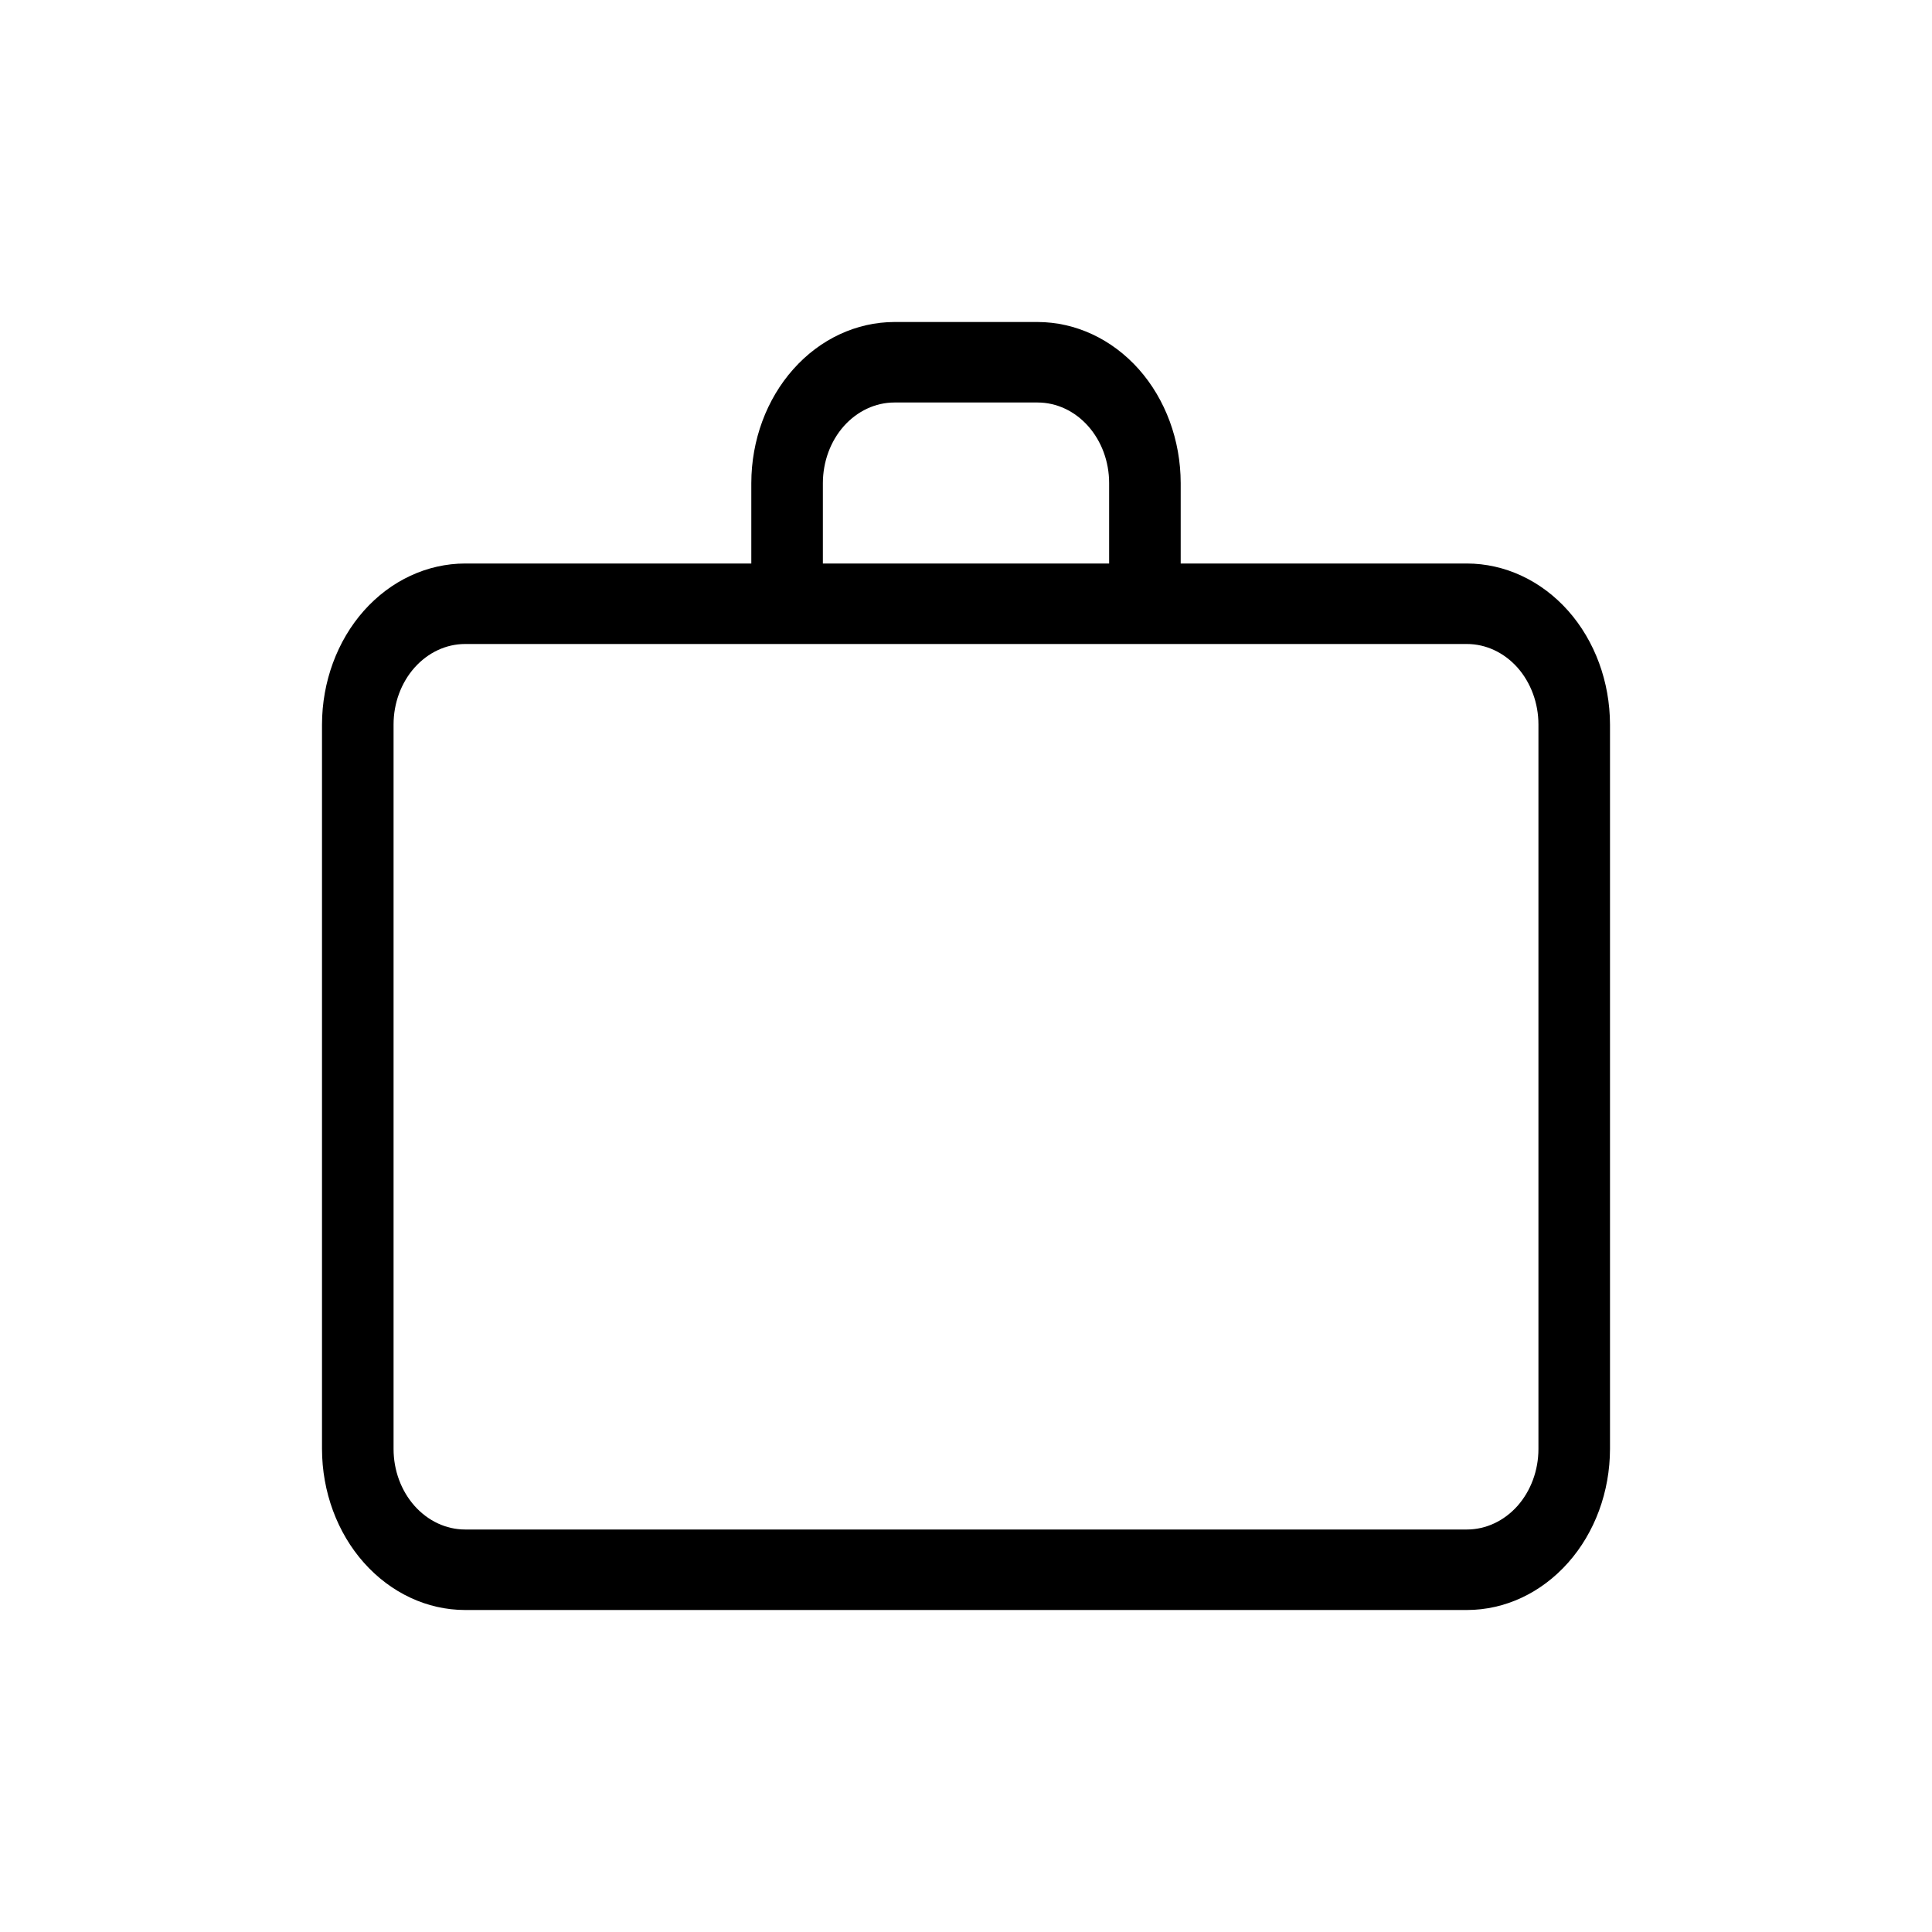 <svg width="24" height="24" viewBox="0 0 24 24" xmlns="http://www.w3.org/2000/svg">
<path d="M18.222 7H14.667V6C14.666 5.47 14.479 4.961 14.146 4.586C13.812 4.211 13.36 4.001 12.889 4H11.111C10.64 4.001 10.188 4.211 9.855 4.586C9.521 4.961 9.334 5.47 9.333 6V7H5.778C5.306 7.001 4.855 7.211 4.521 7.586C4.188 7.961 4.001 8.47 4 9V18C4.001 18.53 4.188 19.039 4.521 19.413C4.855 19.788 5.306 20 5.778 20H18.222C18.694 20 19.145 19.789 19.479 19.413C19.812 19.039 19.999 18.53 20 18V9C19.999 8.47 19.812 7.961 19.479 7.586C19.145 7.211 18.694 7.001 18.222 7H18.222ZM10.222 6C10.223 5.735 10.316 5.481 10.483 5.293C10.65 5.106 10.876 5 11.111 5H12.889H12.889C13.125 5 13.351 5.106 13.517 5.293C13.684 5.481 13.778 5.735 13.778 6V7H10.222L10.222 6ZM19.111 18C19.111 18.265 19.017 18.519 18.851 18.707C18.684 18.894 18.458 19 18.223 19H5.778C5.542 19 5.317 18.894 5.15 18.707C4.983 18.519 4.889 18.265 4.889 18V9C4.889 8.735 4.983 8.481 5.15 8.293C5.317 8.106 5.542 8 5.778 8H18.223C18.458 8 18.684 8.106 18.851 8.293C19.017 8.481 19.111 8.735 19.111 9V18Z"/>
</svg>
